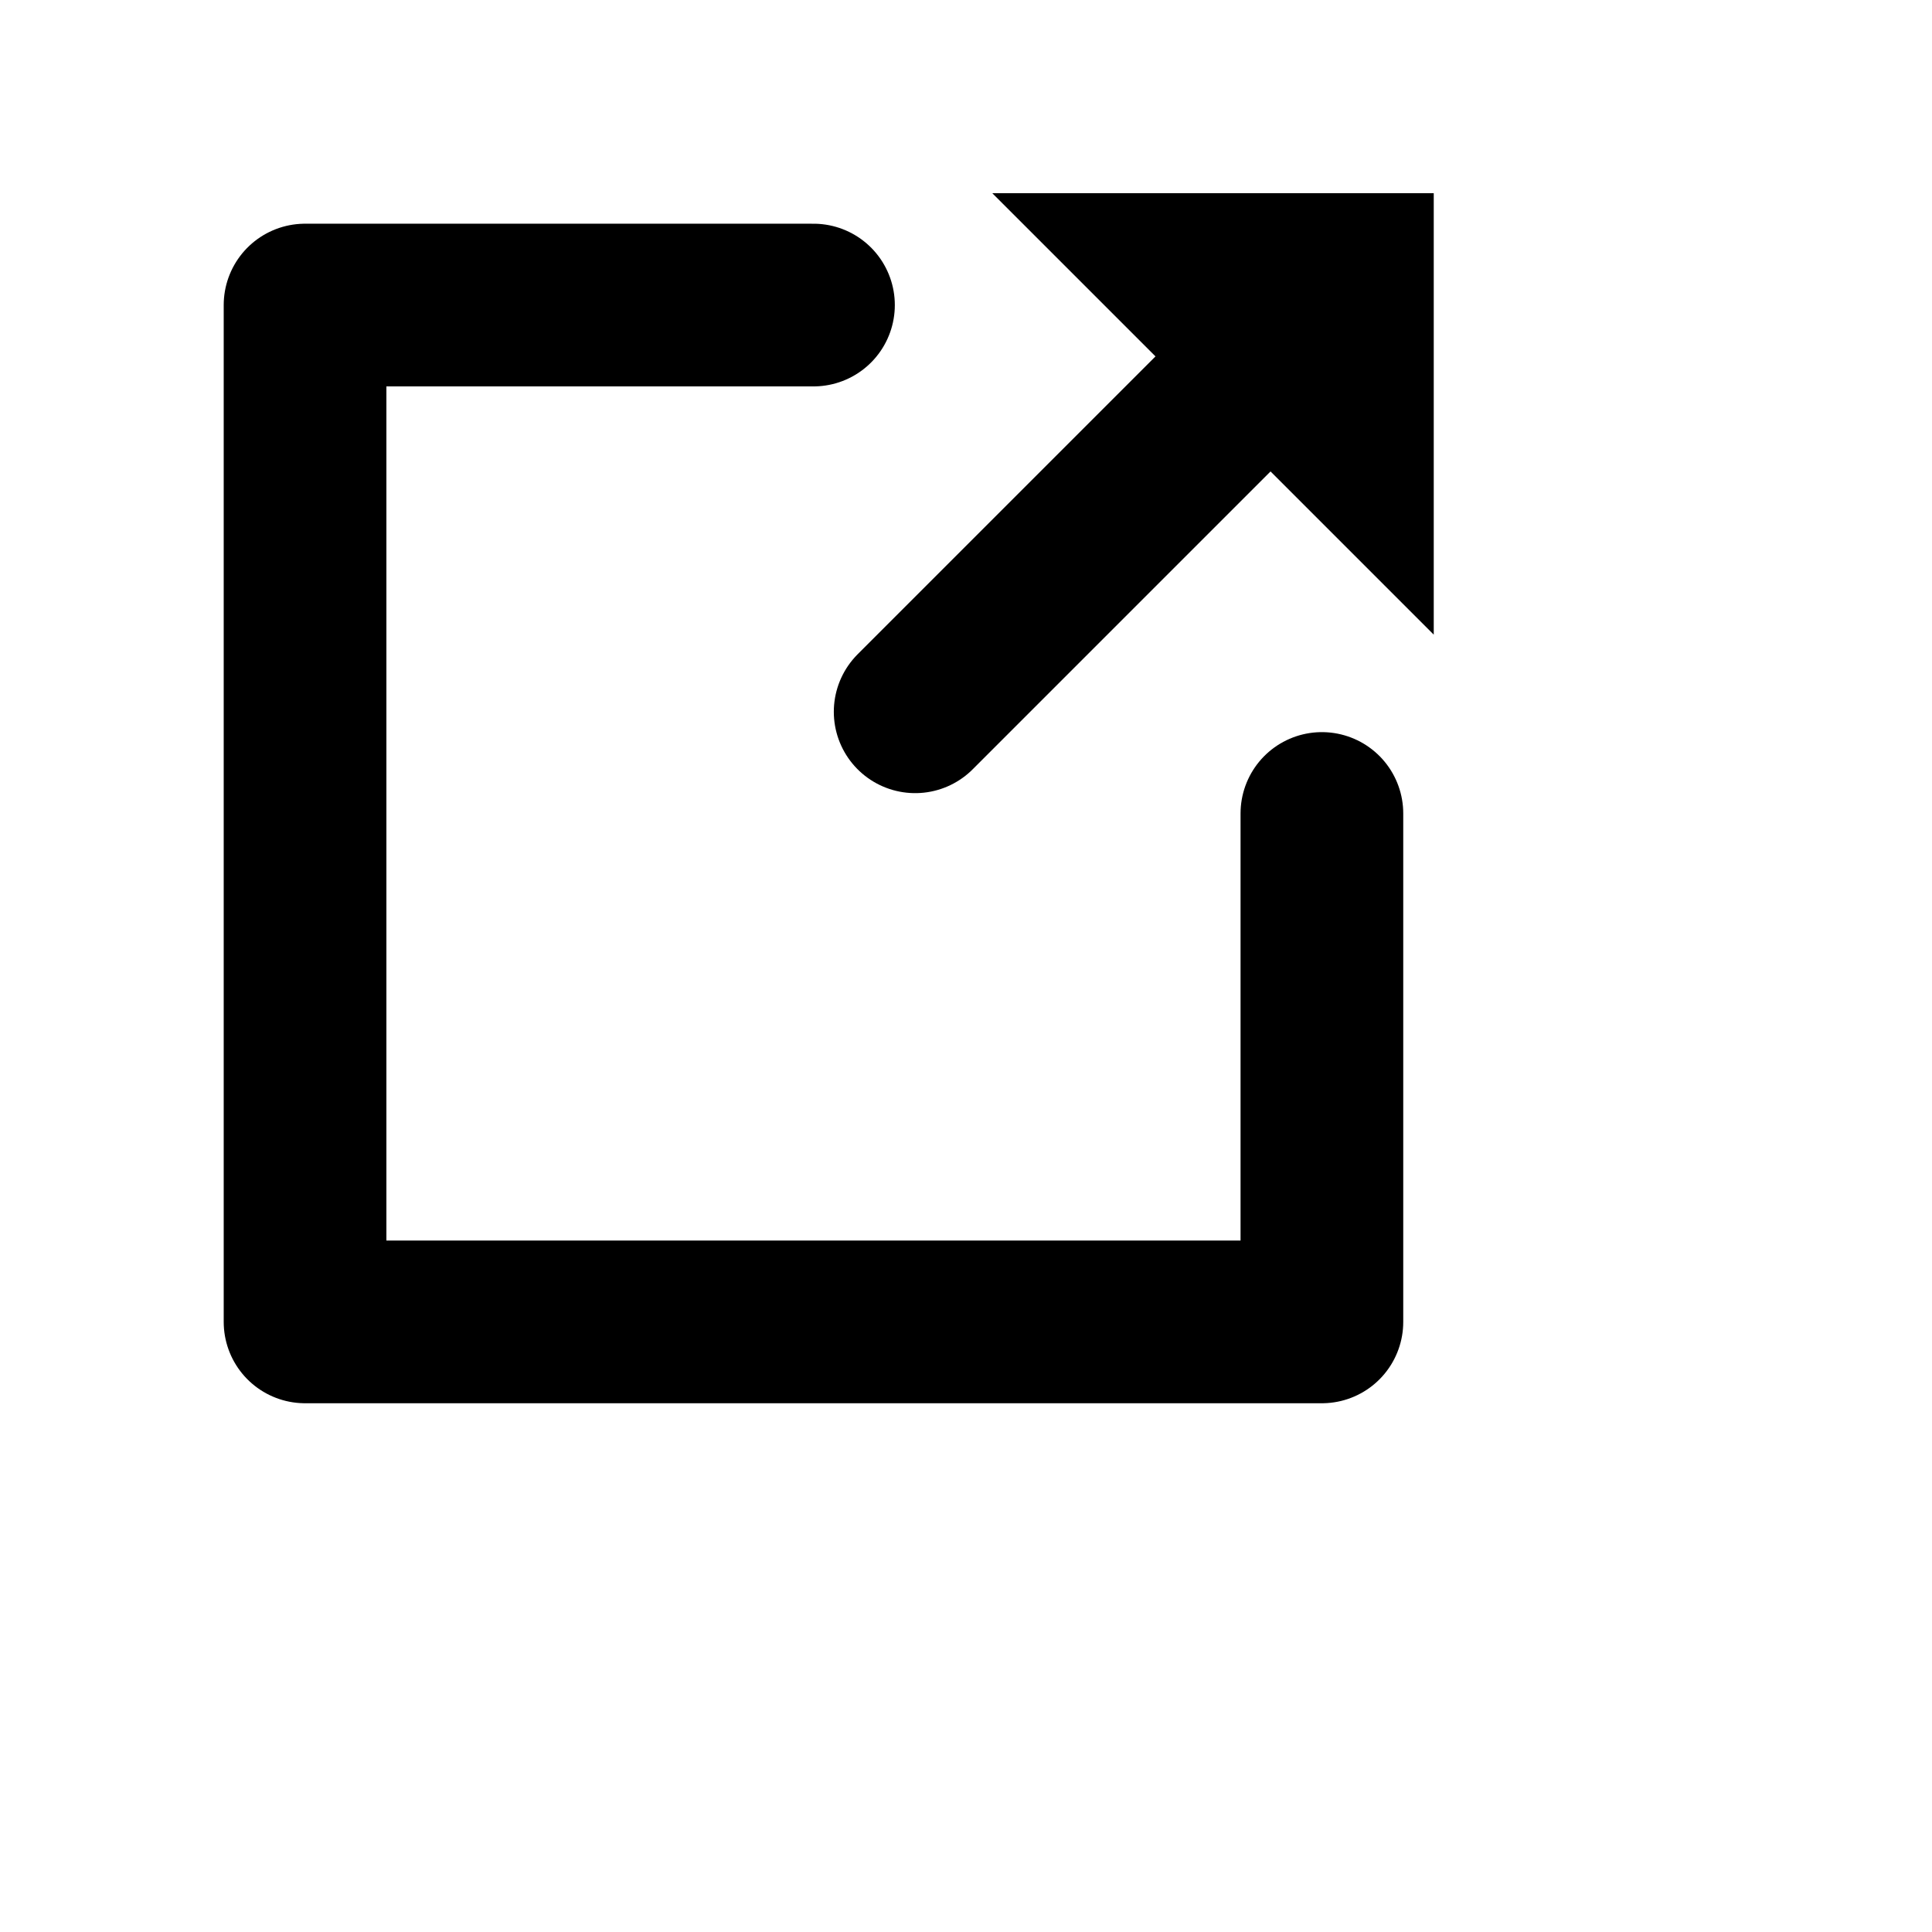 <svg
    width="100"
    height="100"
    fill="black"
    stroke="black"
    stroke-width="8"
    xmlns="http://www.w3.org/2000/svg"
    role="icon"
    title="External link"
    viewBox= "10 10 95 95">
    <path style="stroke-linecap: round;stroke-linejoin: round;" fill="transparent" d="M75 50 V75 H25 V25 H50"></path>
    <line style="stroke-linecap: round;" x1="55" y1="45" x2="75" y2="25"></line>
    <polygon stroke-width="1" points="60,20 80,20 80,40"></polygon>
</svg>















